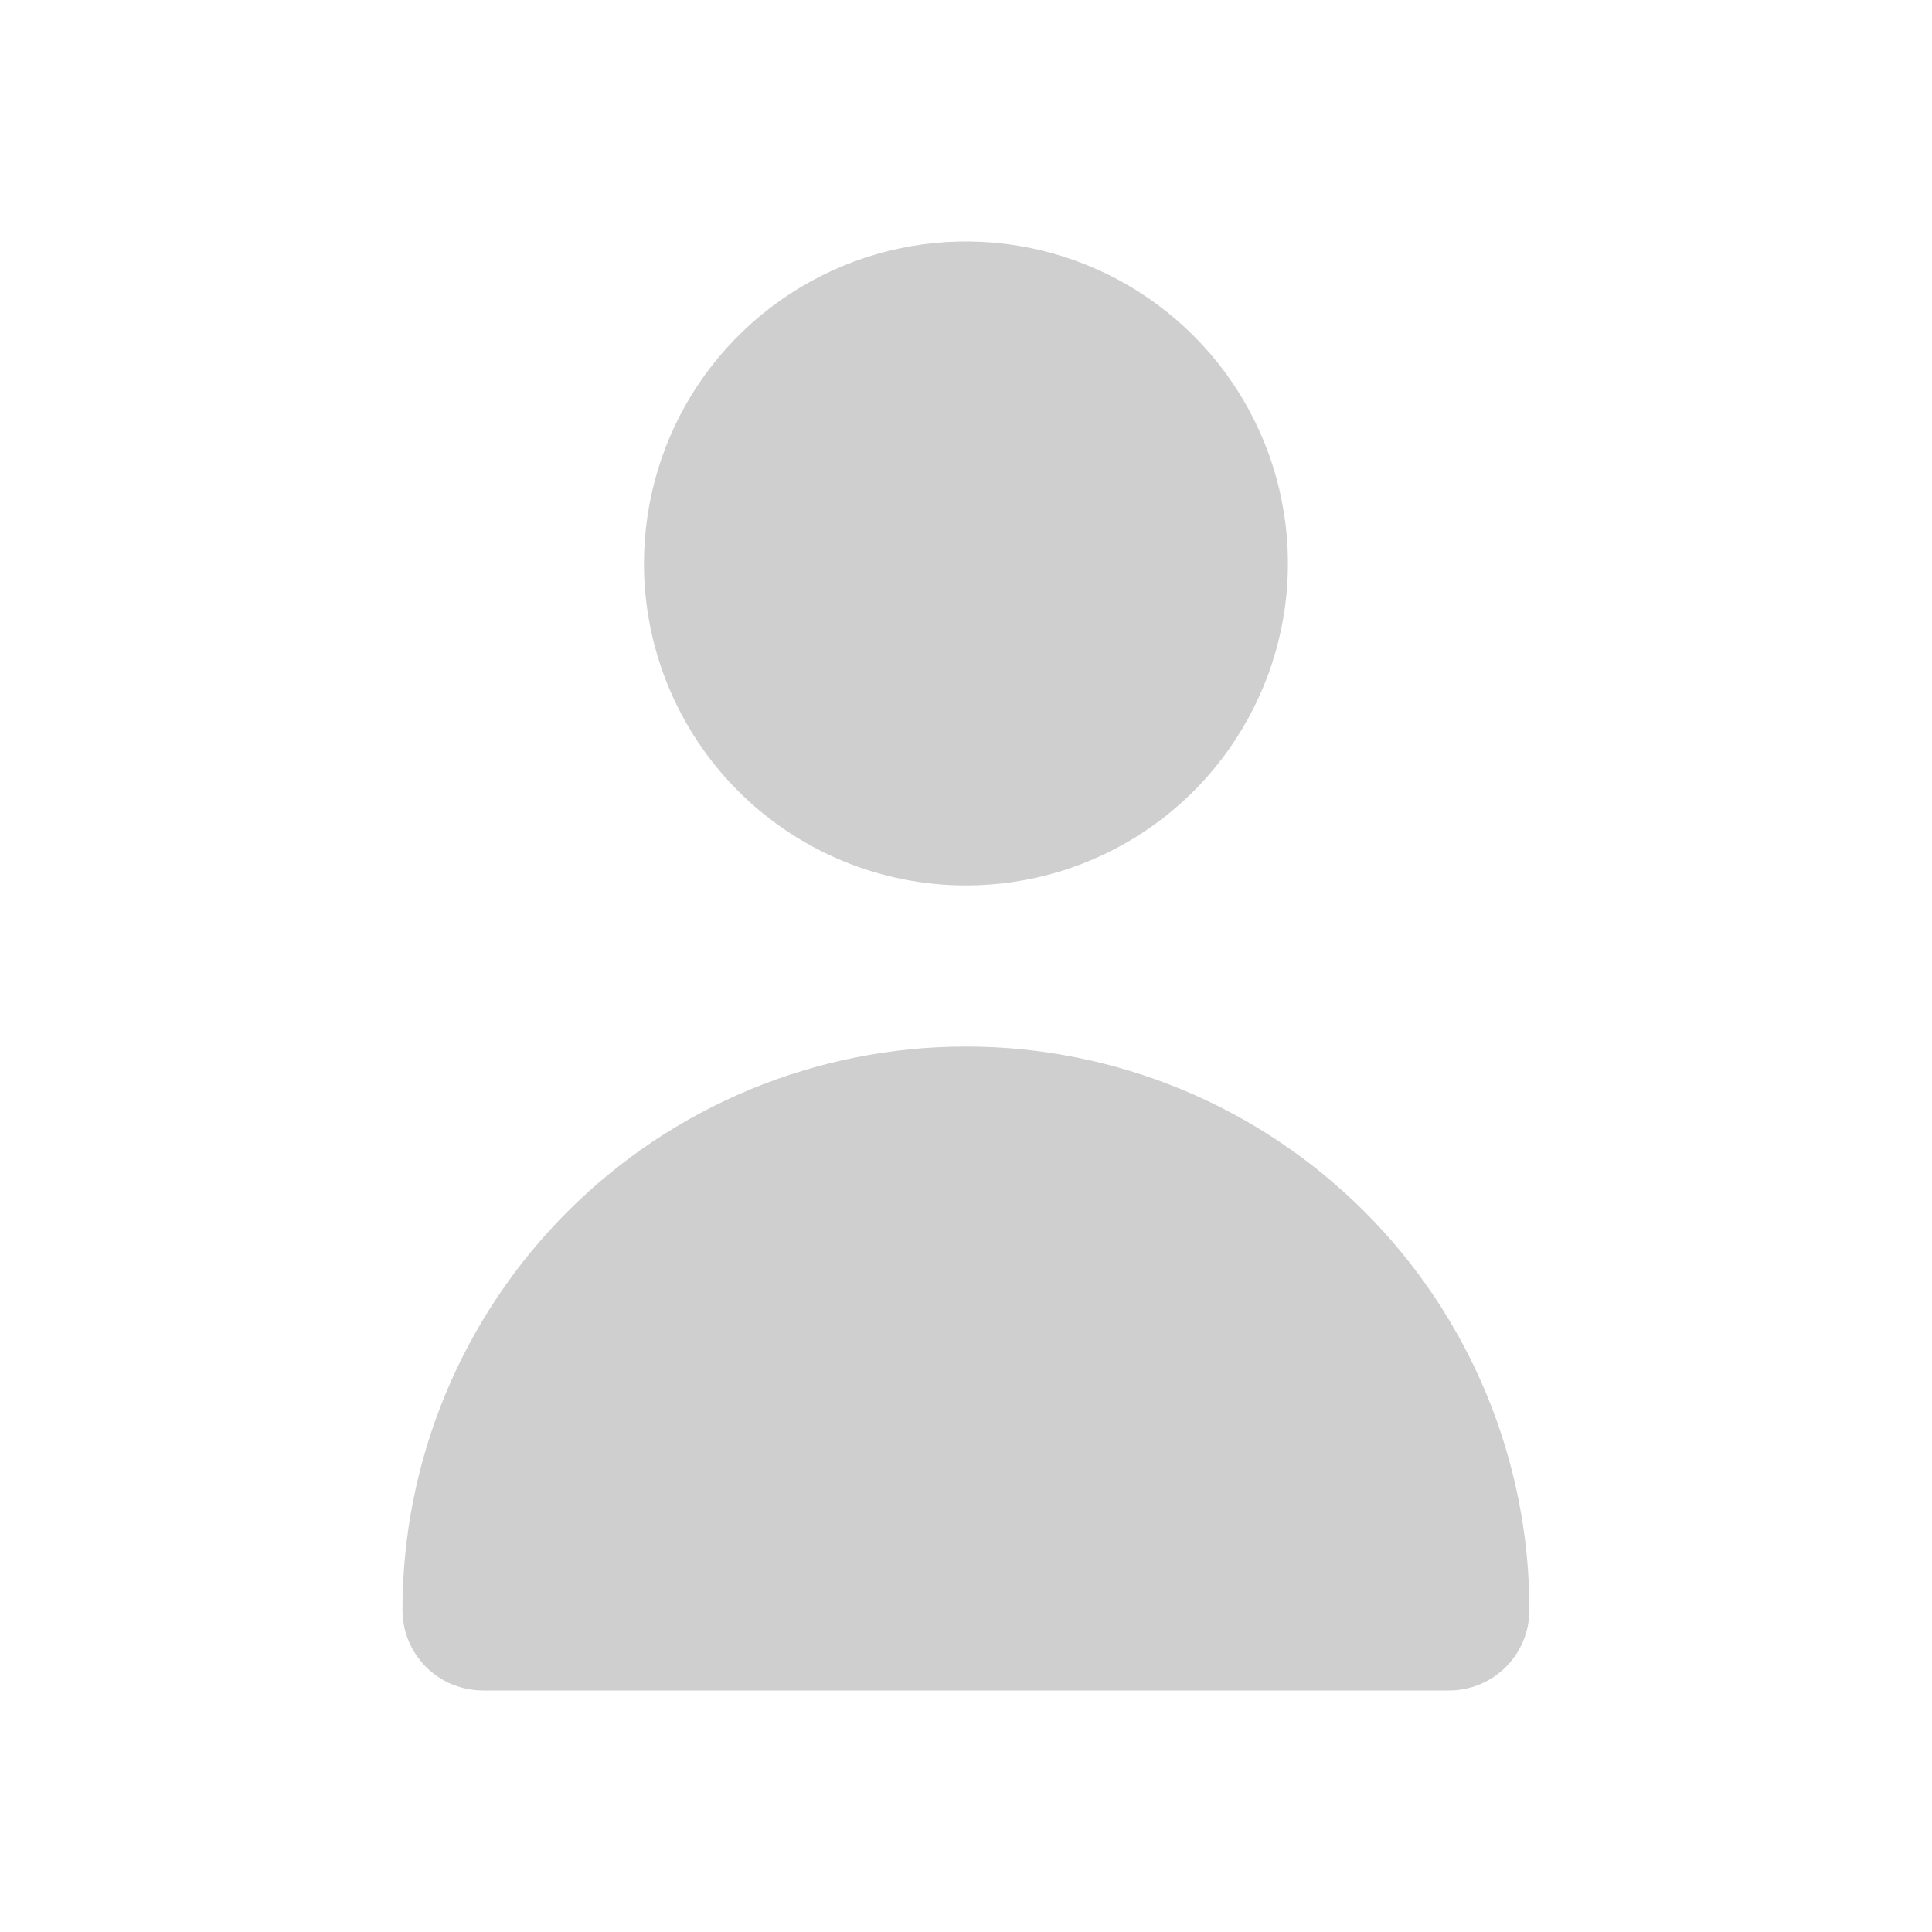 <svg id="user" viewBox="0 0 16 16" fill="none" xmlns="http://www.w3.org/2000/svg">
<path d="M8 7.333C8.527 7.333 9.043 7.177 9.481 6.884C9.92 6.591 10.261 6.174 10.463 5.687C10.665 5.2 10.718 4.664 10.615 4.146C10.512 3.629 10.258 3.154 9.885 2.781C9.512 2.408 9.037 2.154 8.52 2.051C8.003 1.948 7.466 2.001 6.979 2.203C6.492 2.405 6.075 2.747 5.782 3.185C5.489 3.624 5.333 4.139 5.333 4.667C5.333 5.374 5.614 6.052 6.114 6.552C6.614 7.052 7.292 7.333 8 7.333ZM12 14C12.177 14 12.346 13.93 12.471 13.805C12.596 13.68 12.666 13.51 12.666 13.333C12.666 12.096 12.175 10.909 11.3 10.034C10.424 9.158 9.237 8.667 8 8.667C6.762 8.667 5.575 9.158 4.7 10.034C3.825 10.909 3.333 12.096 3.333 13.333C3.333 13.51 3.403 13.68 3.528 13.805C3.653 13.93 3.823 14 4 14H12Z" fill="#CFCFCF"/>
</svg>
